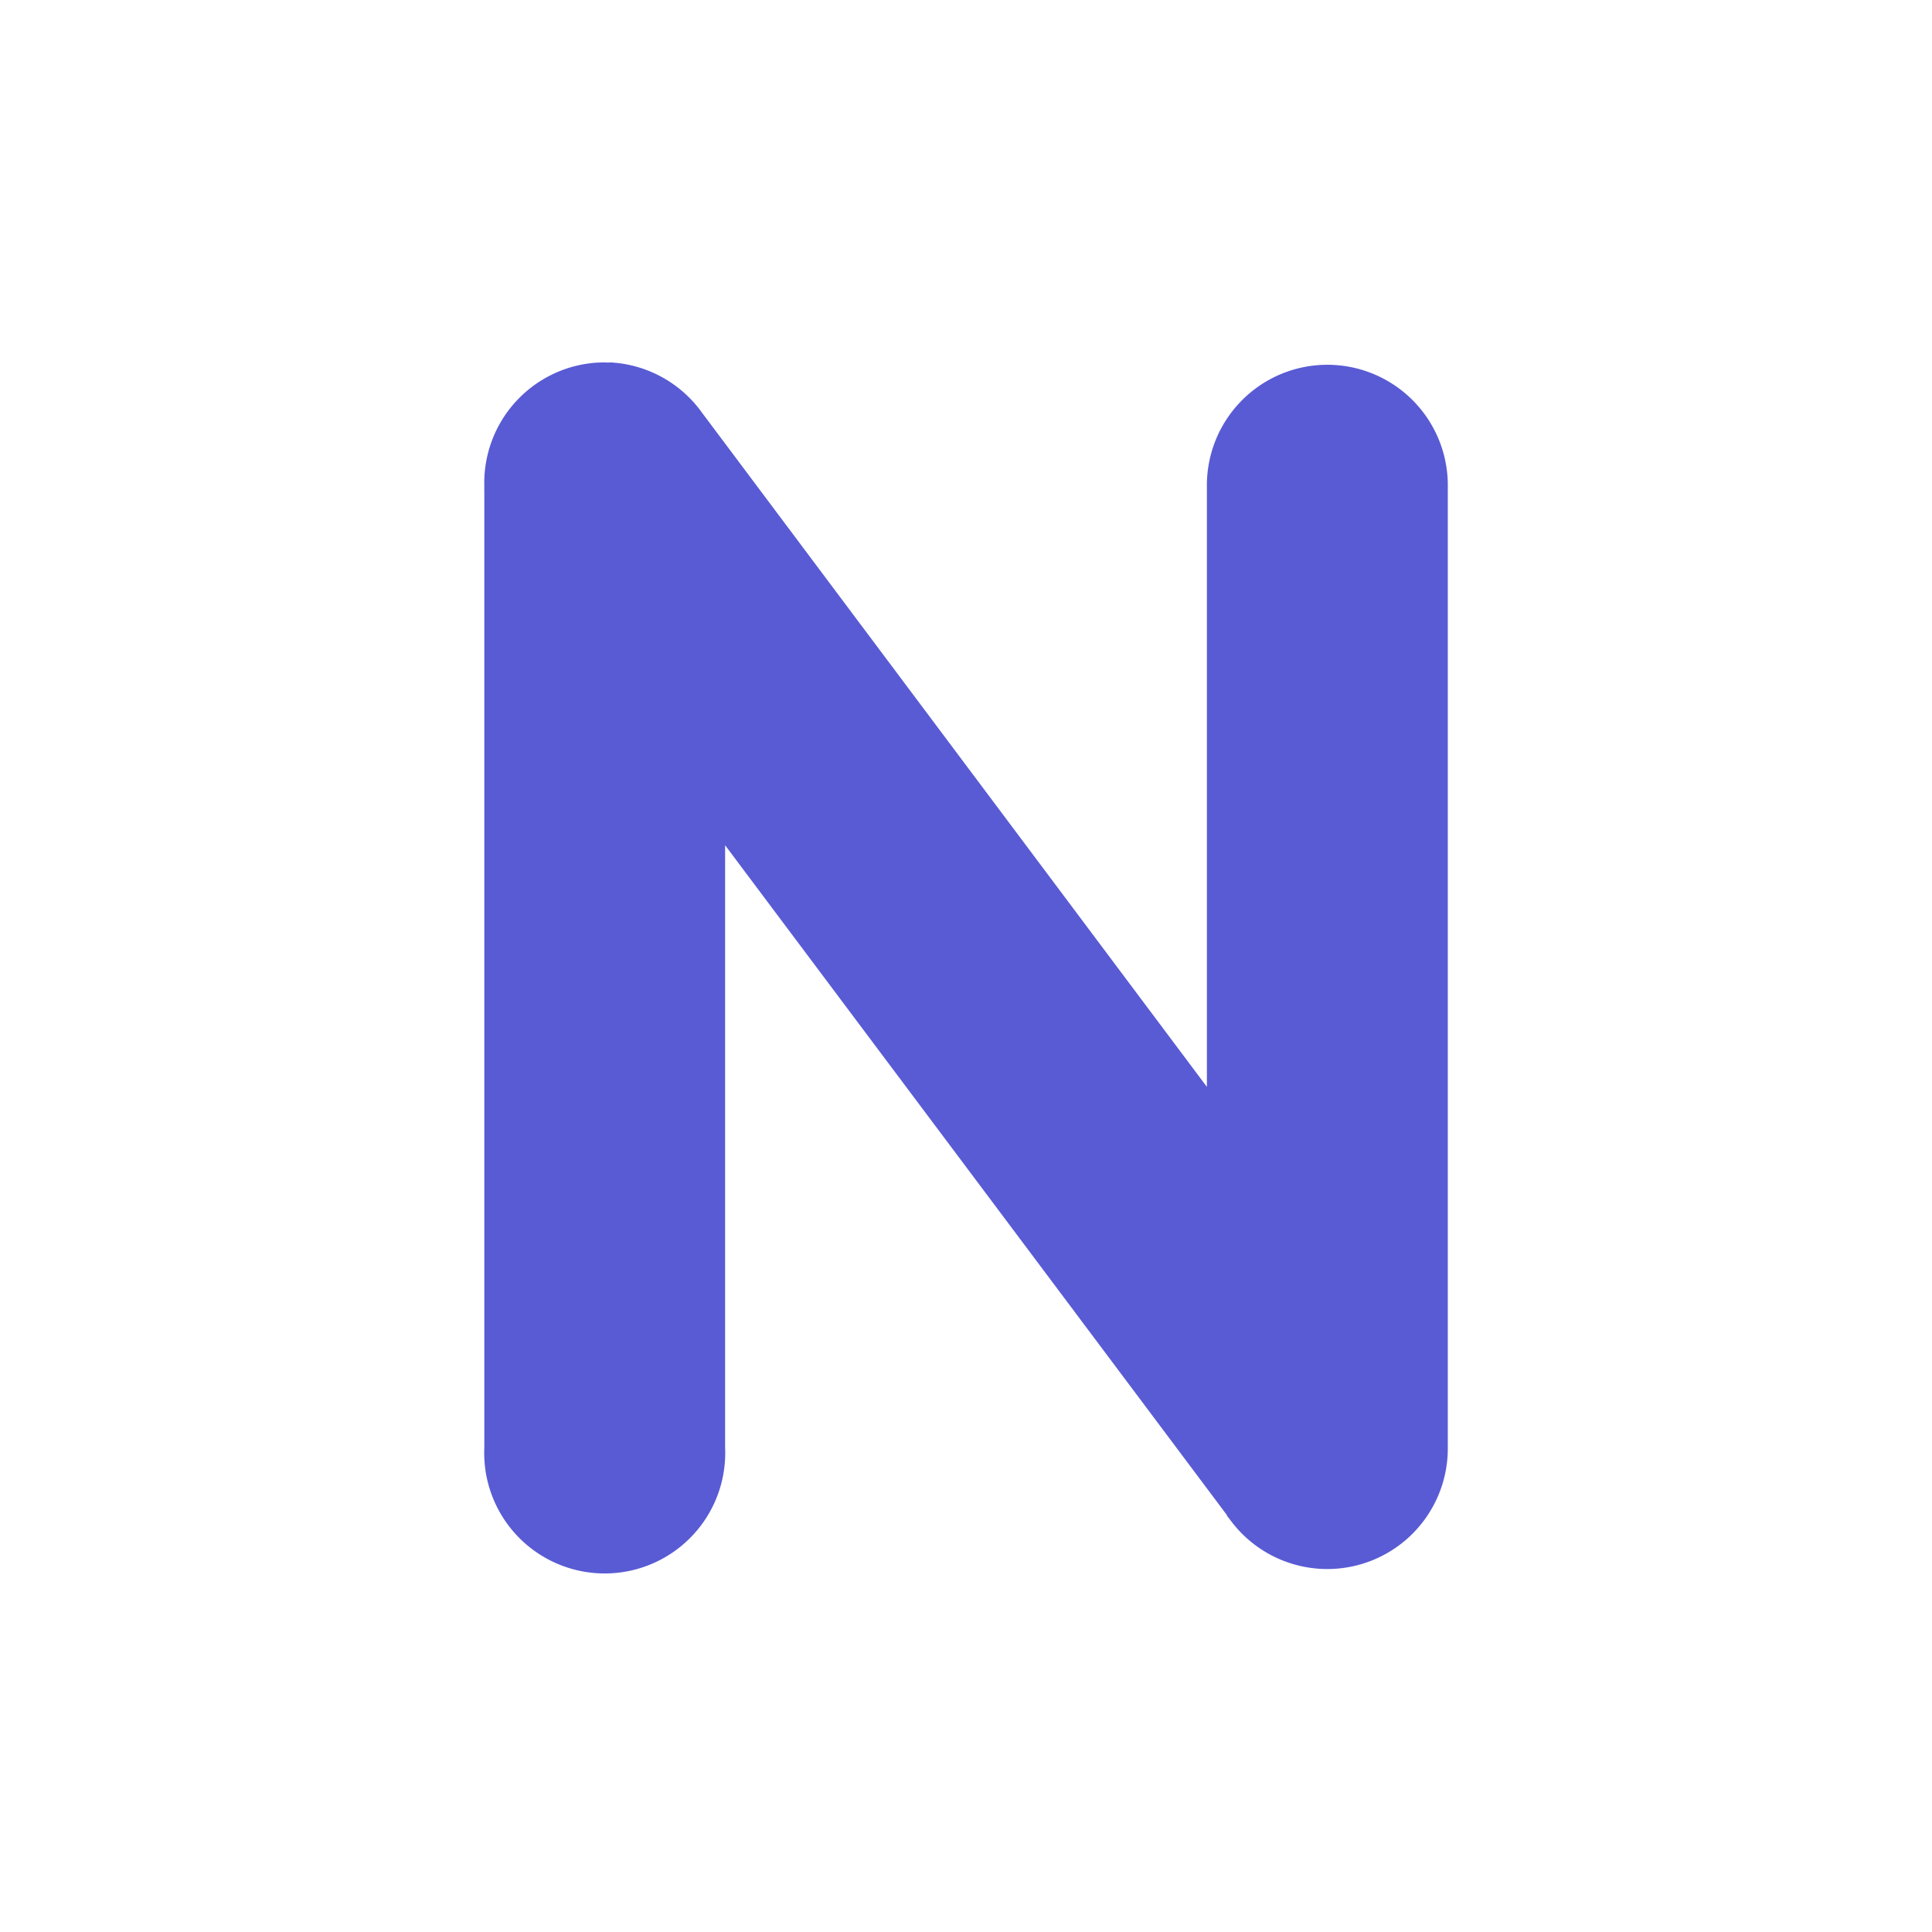 <svg xmlns="http://www.w3.org/2000/svg" viewBox="0 0 16 16" id="N"><path style="line-height:normal;text-indent:0;text-align:start;text-decoration-line:none;text-decoration-style:solid;text-decoration-color:#000;text-transform:none;block-progression:tb;white-space:normal;isolation:auto;mix-blend-mode:normal;solid-color:#000;solid-opacity:1" fill-rule="evenodd" d="M5.047 1039.365a.998.998 0 0 0-.101 0 .998.998 0 0 0-.935 1.028.998.998 0 0 0 0 .051v7.906a.998.998 0 1 0 1.994 0v-4.988l4.154 5.545a.998.998 0 0 0 .004.01l.027.035a.998.998 0 0 0 1.8-.6v-7.956a.998.998 0 0 0-1.013-1.013.998.998 0 0 0-.982 1.013v4.967l-4.184-5.587a.998.998 0 0 0-.764-.413z" color="#000" enable-background="accumulate" font-family="sans-serif" font-weight="400" overflow="visible" transform="translate(0 -1036.362)" fill="#595bd4" class="color000000 svgShape"></path></svg>